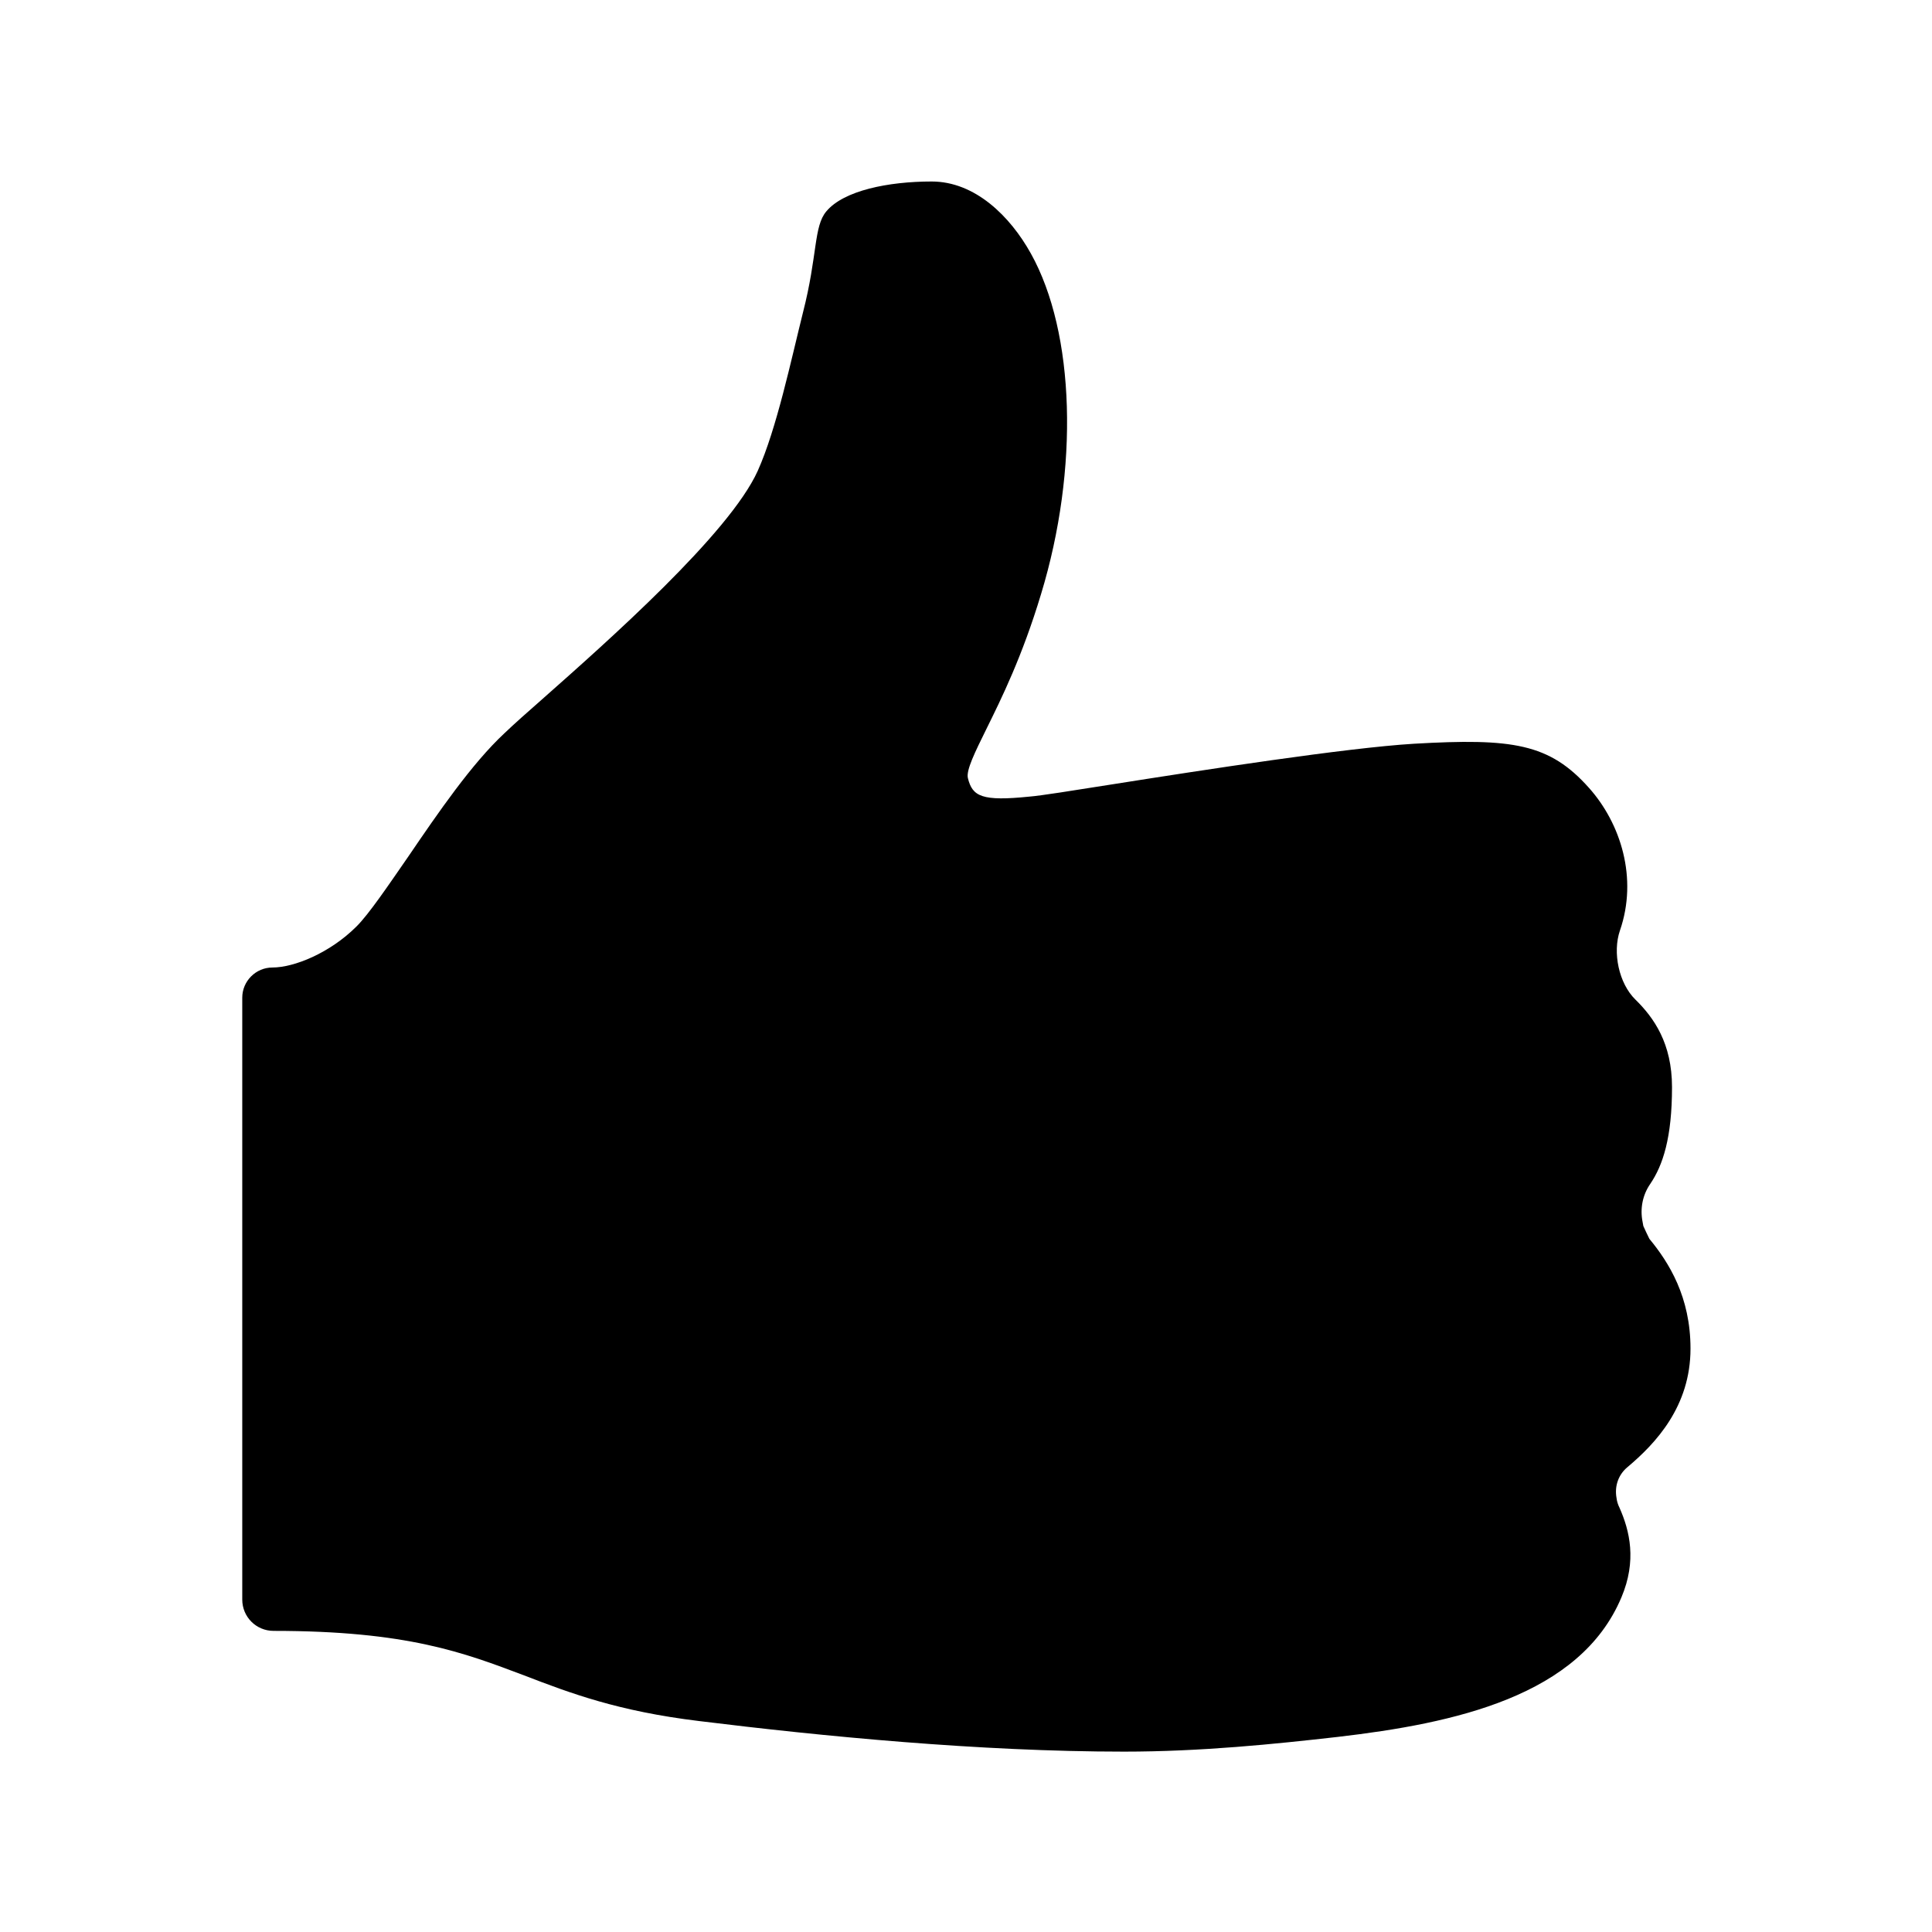 <svg xmlns="http://www.w3.org/2000/svg" viewBox="0 0 512 512">
    <path d="M431.3 388.8c7.5-6.3 16.7-16.1 16.7-31.4 0-13.7-5.7-22.8-10.9-29.1-.6-1.2-1.1-2.3-1.6-3.4l-.2-1.1c-.7-3.5 0-7.1 2-10 3.4-5 5.8-12.3 5.8-25.7 0-11.6-4.8-18.4-9.7-23.2-4.4-4.3-6.1-12.5-4.1-18.3 4.8-13.9.2-28.4-8.2-37.8-10.5-11.8-20.3-13.2-46.4-11.7-18 1.1-55.5 6.9-80.2 10.8-10.1 1.6-18.9 3-21.6 3.2-12.7 1.3-15.2 0-16.4-4.9-.5-2.1 1.9-6.9 4.9-13 4-8.1 9.5-19.2 14.5-35.8 10.1-33.2 9-69.2-2.7-90.2-5.5-9.9-14.8-19.1-26.3-19.1S223.6 50.5 219 56c-3.4 4-2.3 11.6-6.2 26.8-3.1 12.4-7 30.9-12 42-7.5 16.6-39.7 45.1-57 60.4-4.1 3.6-7.6 6.7-10.1 9.1-8.7 8.1-17.6 21.1-25.5 32.7-5.4 7.8-10.4 15.2-13.7 18.5-7.1 7.1-16.6 10.9-22.3 10.9-4.4 0-8 3.6-8 8v159.5c0 4.6 3.7 8.3 8.3 8.3 35.5 0 50.5 5.8 66.4 11.8 12.2 4.7 24.9 9.5 46.4 12.1 32.4 4 74.2 8.1 112.6 8.1 20.4 0 39.9-2 56.6-3.9 31-3.6 64.2-10.8 75.2-37 4.1-9.7 2.2-17.6-.5-23.7-.4-.8-.7-1.7-.8-2.6-.6-3.3.6-6.3 2.9-8.2z"/>
</svg>
